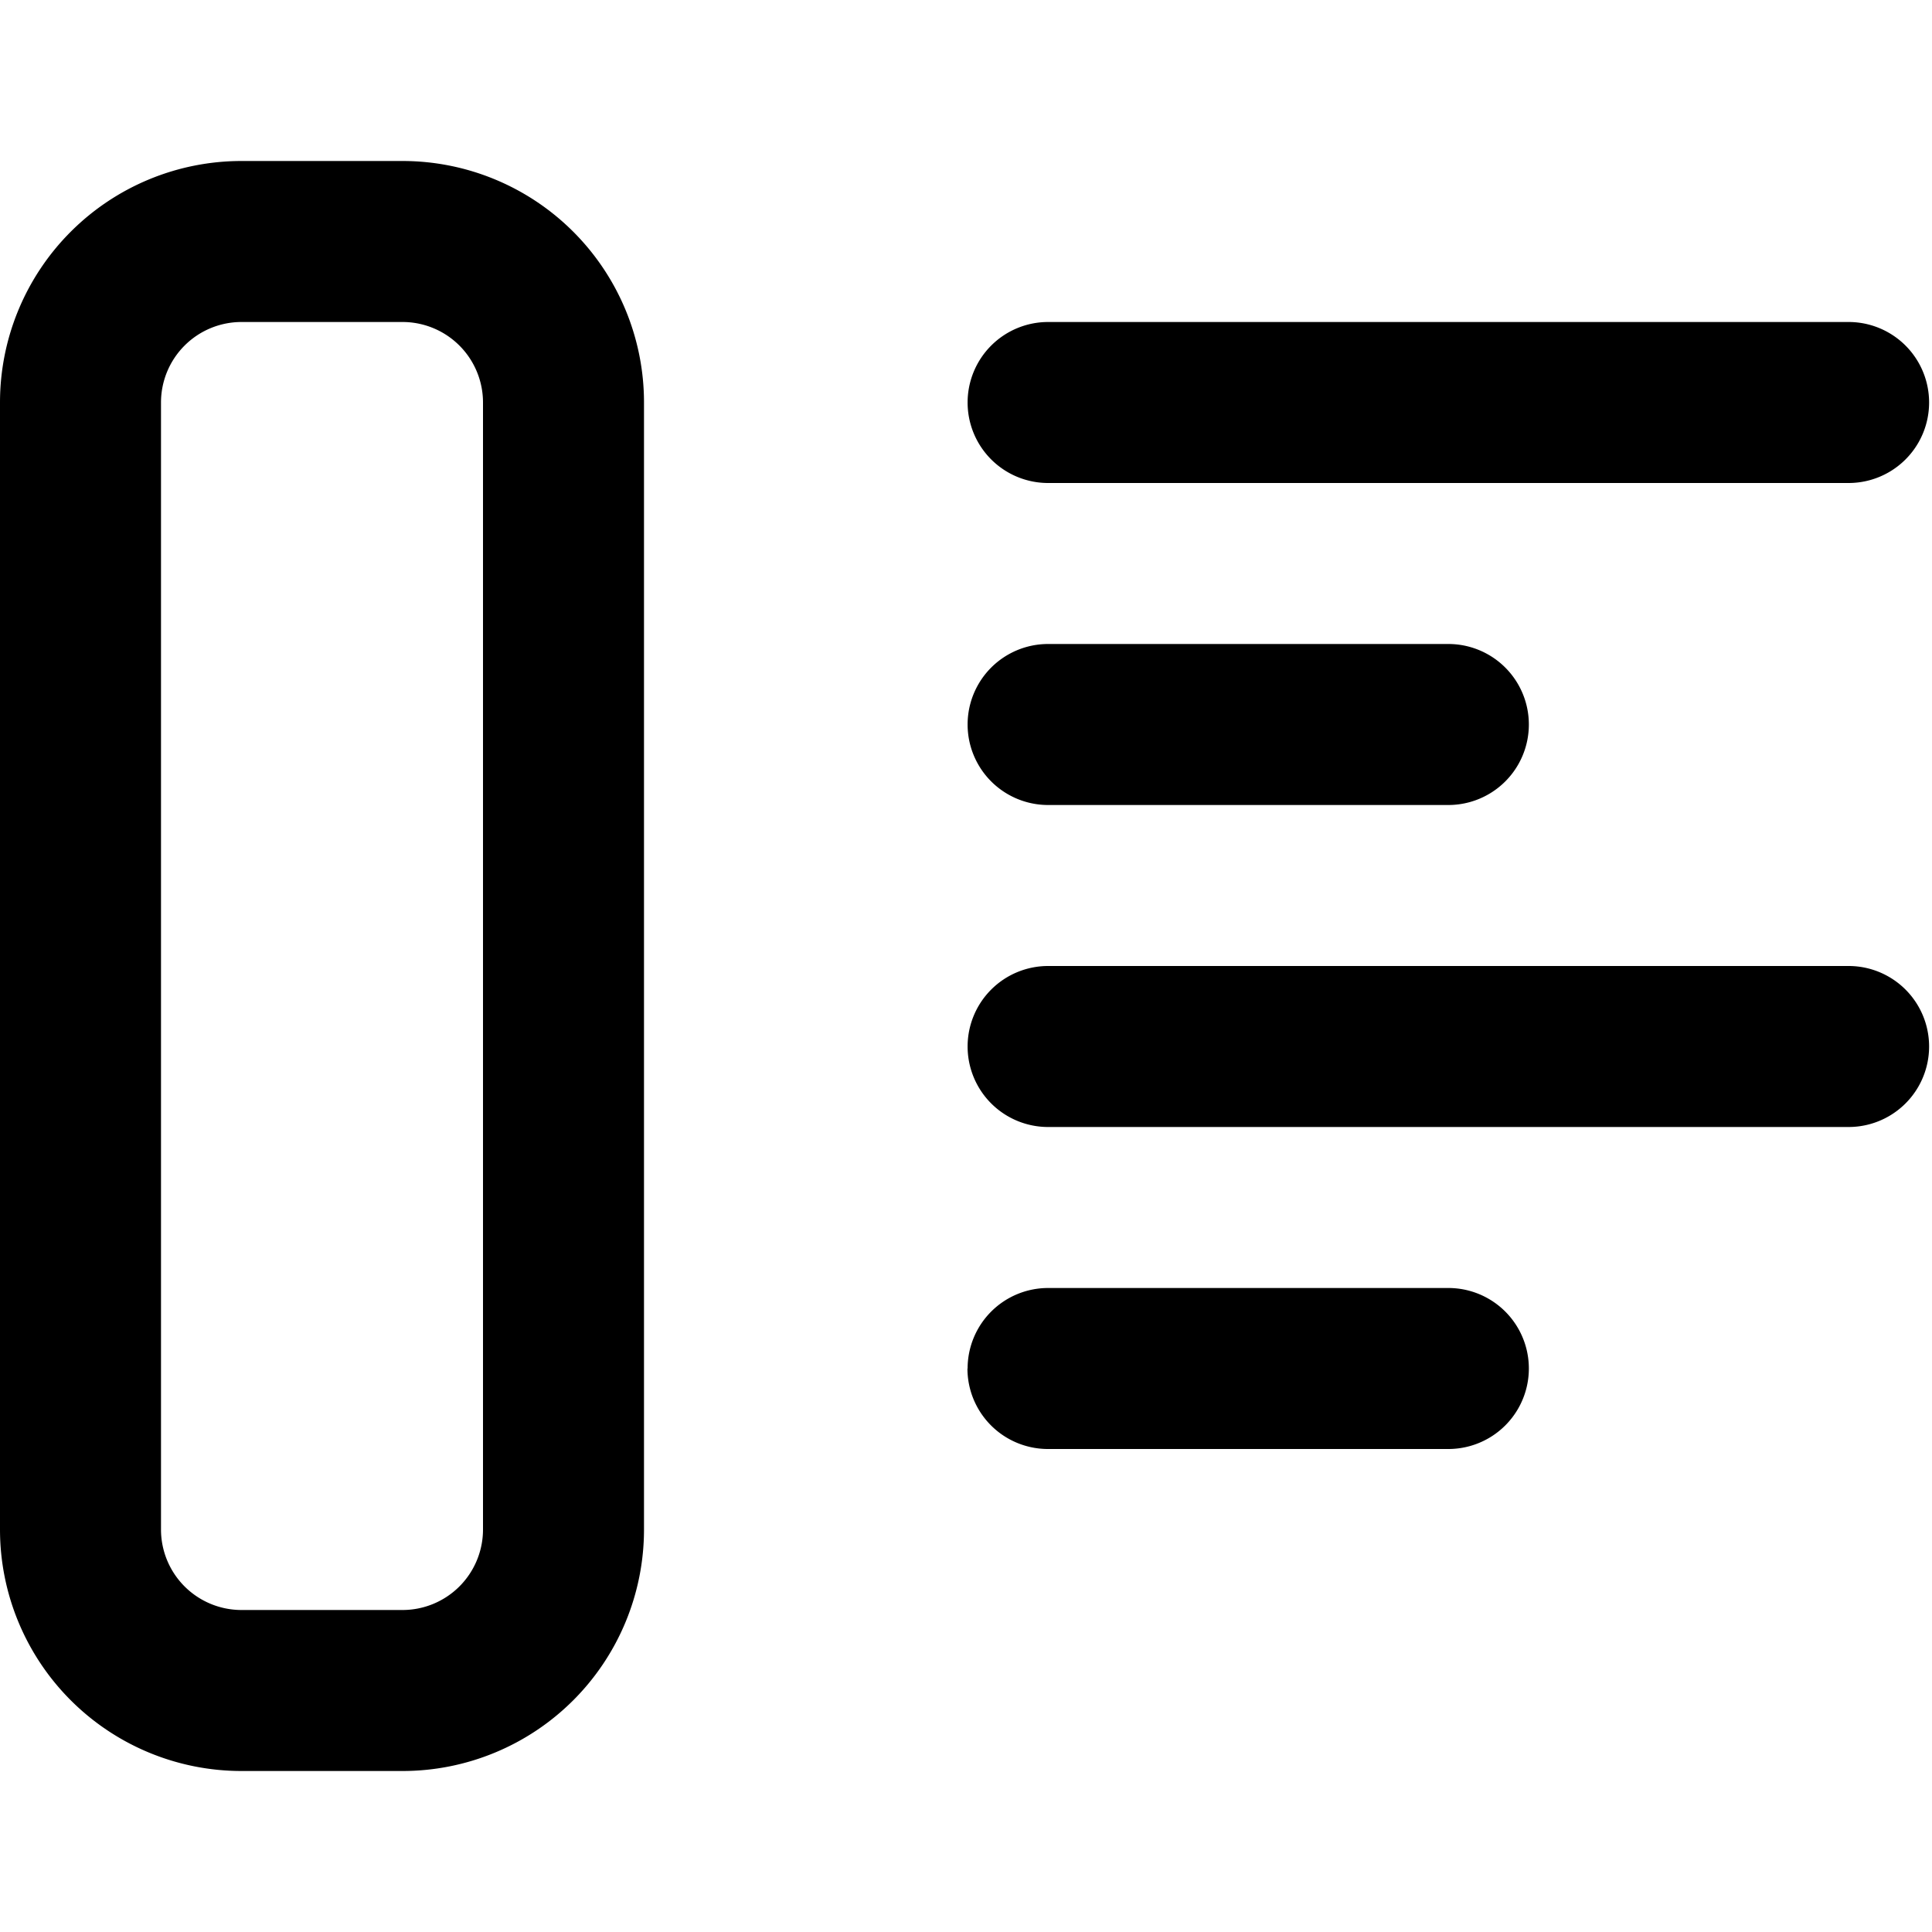 <svg xmlns="http://www.w3.org/2000/svg" width="12" height="12" viewBox="0 0 12 12"><path fill="currentColor" fill-rule="evenodd" d="M1.5 2h1a.5.5 0 01.5.5v7a.5.5 0 01-.5.5h-1a.5.5 0 01-.5-.5v-7a.5.5 0 01.5-.5M0 2.5A1.5 1.5 0 011.5 1h1A1.5 1.5 0 014 2.5v7A1.5 1.5 0 012.5 11h-1A1.5 1.5 0 010 9.5zm6.01 0a.5.5 0 01.5-.5h4.972a.5.5 0 010 1H6.51a.5.5 0 01-.5-.5m0 4a.5.5 0 01.5-.5h4.972a.5.5 0 010 1H6.51a.5.5 0 01-.5-.5m.5-2.5a.5.5 0 000 1h2.486a.5.5 0 000-1zm-.5 4.5a.5.5 0 01.5-.5h2.486a.5.5 0 010 1H6.509a.5.5 0 01-.5-.5" clip-rule="evenodd"/></svg>